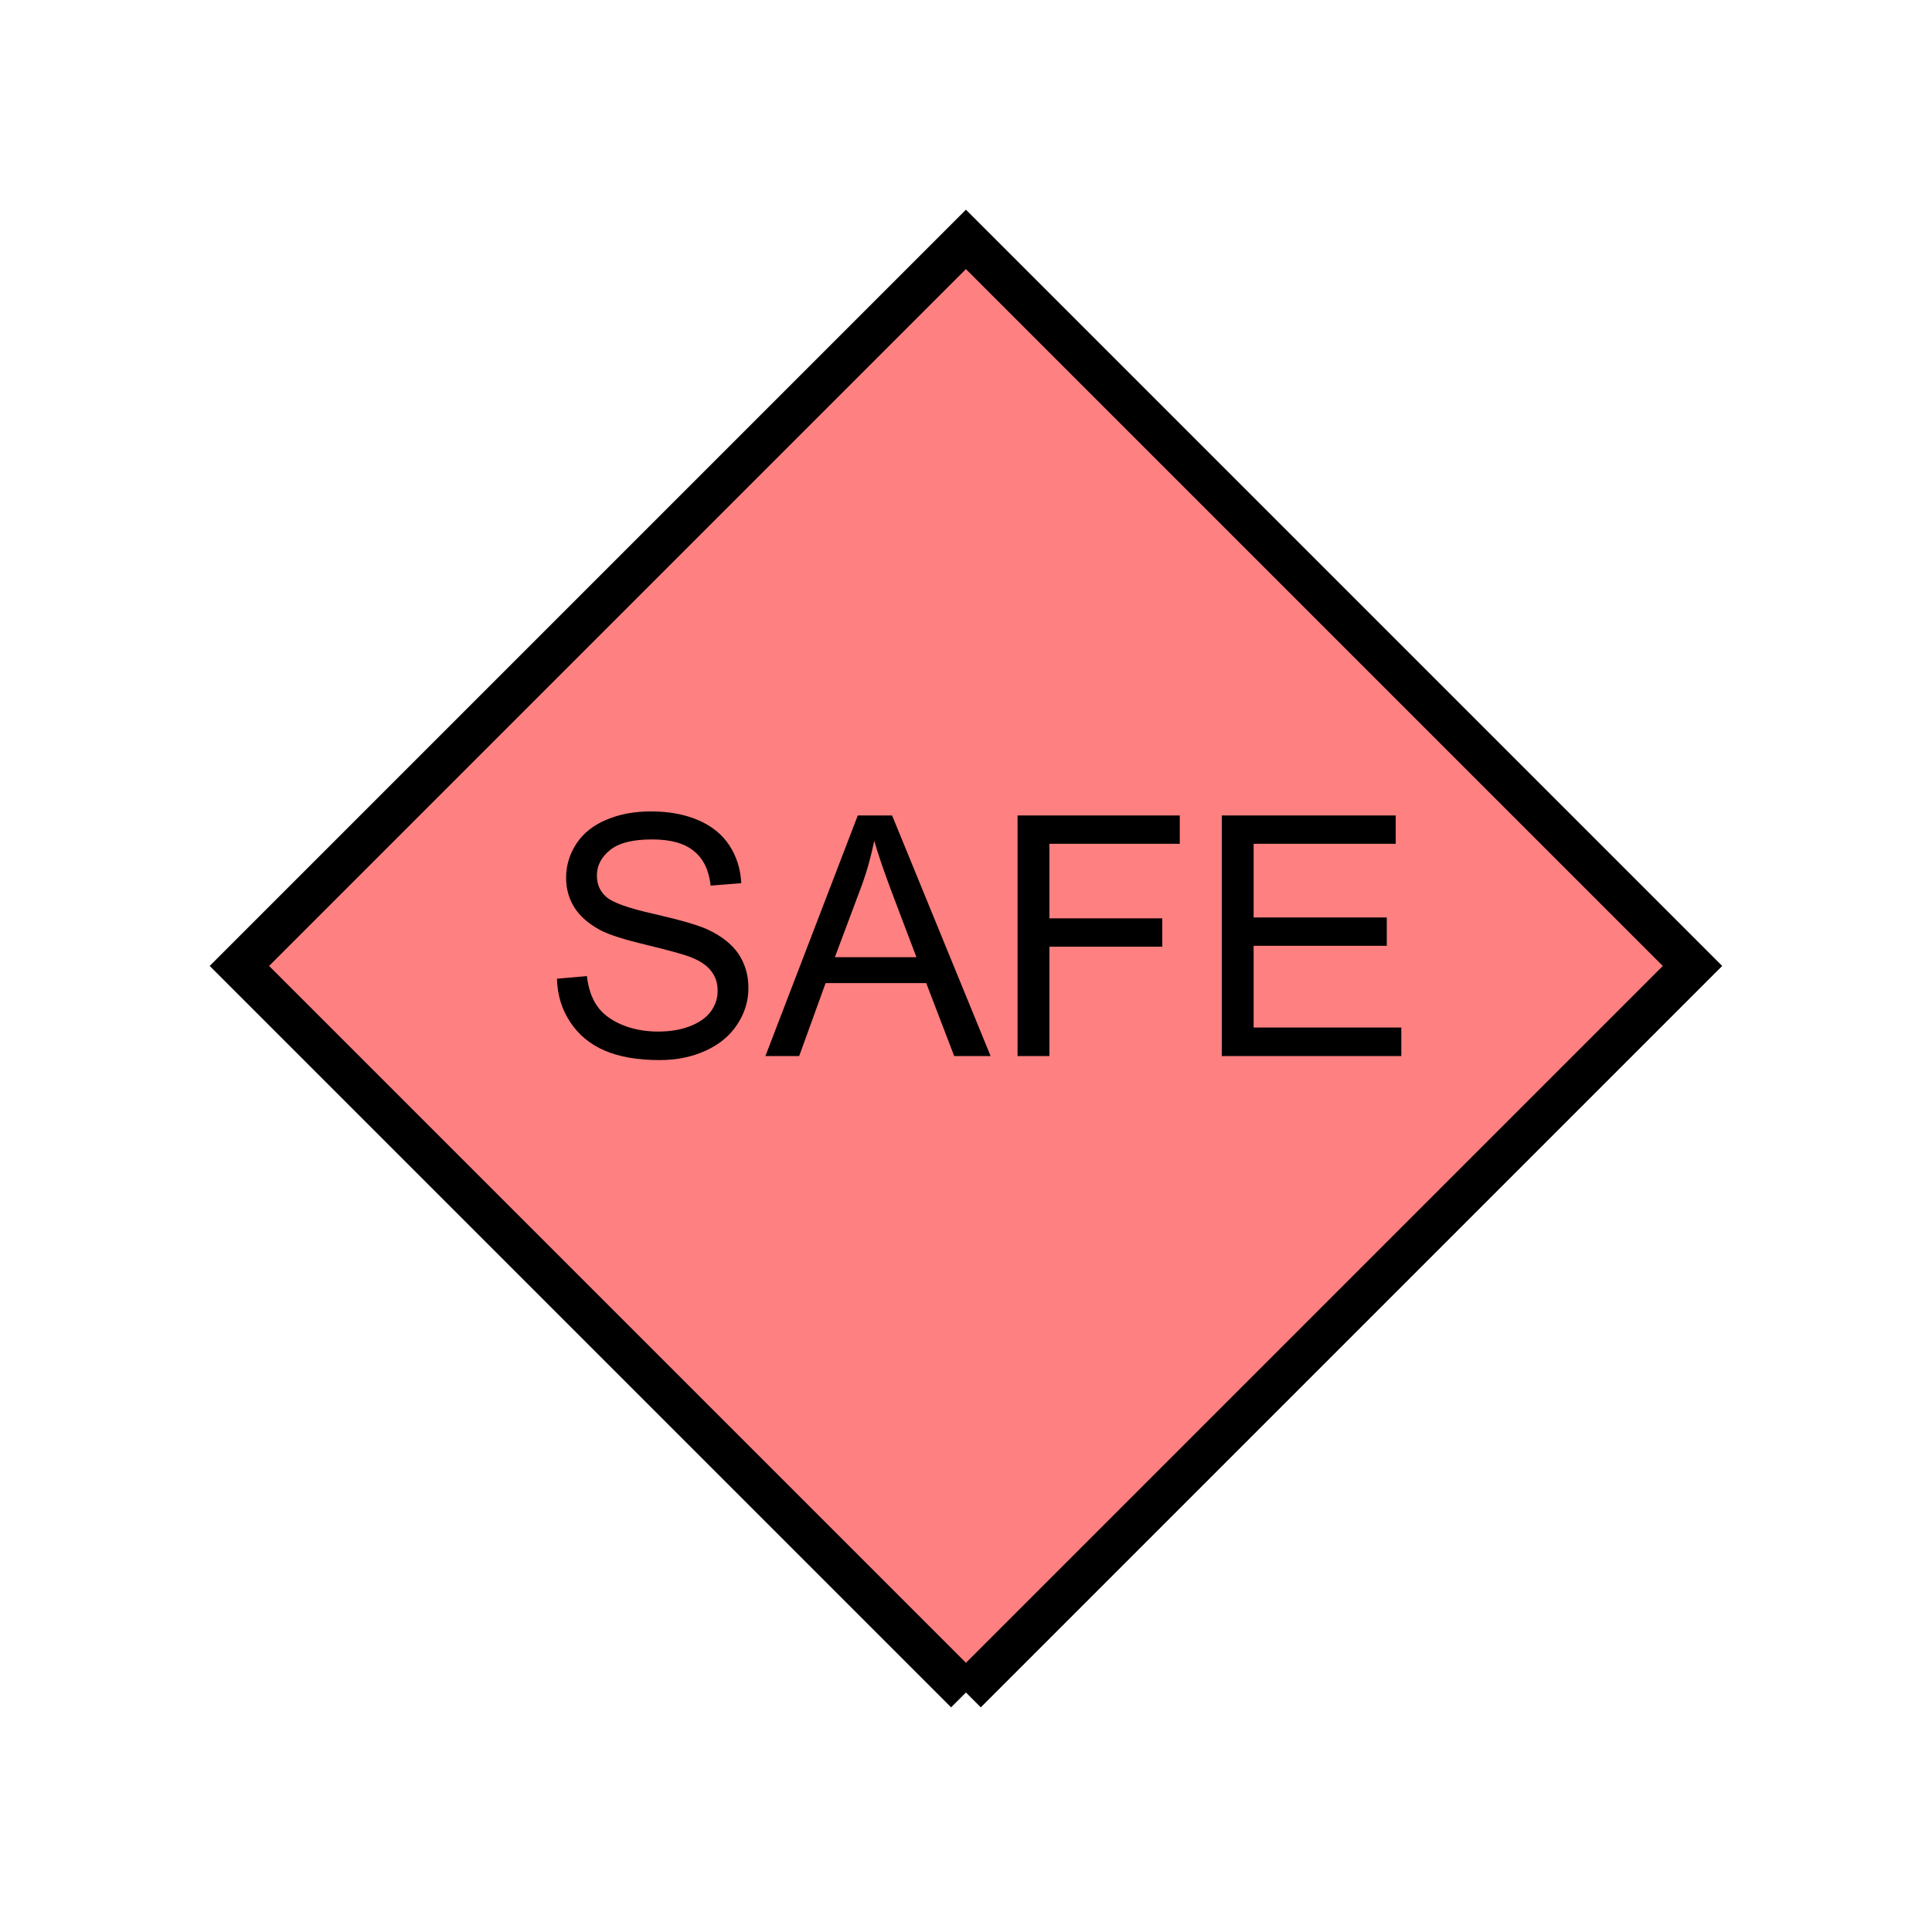 <?xml version="1.0" encoding="UTF-8" standalone="no"?>
<svg
   xmlns:dc="http://purl.org/dc/elements/1.1/"
   xmlns:cc="http://creativecommons.org/ns#"
   xmlns:rdf="http://www.w3.org/1999/02/22-rdf-syntax-ns#"
   xmlns:svg="http://www.w3.org/2000/svg"
   xmlns="http://www.w3.org/2000/svg"
   id="svg11"
   height="116.73mm"
   width="116.73mm"
   version="1.0">
  <defs
     id="defs3">
    <pattern
       y="0"
       x="0"
       height="6"
       width="6"
       patternUnits="userSpaceOnUse"
       id="EMFhbasepattern" />
  </defs>
  <path
     id="path5"
     d="  M 220.578,386.492   L 220.578,386.492   L 386.492,220.578   L 220.578,54.665   L 54.665,220.578   L 220.578,386.492   z "
     style="fill:#ff8080;fill-rule:evenodd;fill-opacity:1;stroke:none;" />
  <path
     id="path7"
     d="  M 220.578,386.492   L 220.578,386.492   L 386.492,220.578   L 220.578,54.665   L 54.665,220.578   L 220.578,386.492  "
     style="fill:none;stroke:#000000;stroke-width:9.59px;stroke-linecap:butt;stroke-linejoin:miter;stroke-miterlimit:10;stroke-dasharray:none;stroke-opacity:1;" />
  <path
     id="path9"
     d="  M 127.192,223.495   L 134.025,222.896   C 134.345,225.653 135.104,227.891 136.303,229.649   C 137.502,231.407 139.34,232.846 141.817,233.925   C 144.335,235.004 147.132,235.563 150.249,235.563   C 153.046,235.563 155.484,235.164 157.602,234.324   C 159.719,233.485 161.318,232.366 162.357,230.928   C 163.396,229.489 163.875,227.931 163.875,226.213   C 163.875,224.494 163.396,223.016 162.397,221.737   C 161.398,220.418 159.759,219.34 157.442,218.46   C 155.963,217.901 152.726,217.022 147.692,215.783   C 142.617,214.584 139.1,213.465 137.062,212.387   C 134.465,210.988 132.507,209.31 131.188,207.272   C 129.909,205.234 129.27,202.956 129.27,200.439   C 129.27,197.641 130.069,195.044 131.628,192.646   C 133.226,190.249 135.504,188.411 138.541,187.172   C 141.538,185.893 144.934,185.294 148.611,185.294   C 152.687,185.294 156.283,185.933 159.36,187.252   C 162.477,188.57 164.874,190.489 166.553,193.046   C 168.231,195.603 169.11,198.481 169.27,201.677   L 162.277,202.237   C 161.917,198.76 160.639,196.123 158.481,194.365   C 156.323,192.566 153.126,191.687 148.89,191.687   C 144.495,191.687 141.298,192.487 139.3,194.125   C 137.302,195.723 136.303,197.681 136.303,199.919   C 136.303,201.917 136.982,203.515 138.421,204.794   C 139.819,206.073 143.456,207.392 149.37,208.71   C 155.284,210.069 159.32,211.228 161.518,212.227   C 164.714,213.705 167.112,215.583 168.631,217.821   C 170.149,220.099 170.908,222.696 170.908,225.613   C 170.908,228.57 170.069,231.328 168.391,233.885   C 166.712,236.482 164.315,238.48 161.158,239.919   C 158.041,241.357 154.525,242.077 150.609,242.077   C 145.614,242.077 141.458,241.357 138.101,239.919   C 134.745,238.48 132.107,236.283 130.189,233.365   C 128.271,230.448 127.272,227.172 127.192,223.495   z  M 174.784,241.158   L 195.883,186.213   L 203.715,186.213   L 226.213,241.158   L 217.901,241.158   L 211.507,224.494   L 188.531,224.494   L 182.497,241.158   z  M 190.648,218.58   L 209.27,218.58   L 203.515,203.396   C 201.797,198.76 200.479,194.964 199.639,192.007   C 198.92,195.523 197.961,199 196.682,202.476   z  M 232.366,241.158   L 232.366,186.213   L 269.409,186.213   L 269.409,192.686   L 239.639,192.686   L 239.639,209.709   L 265.413,209.709   L 265.413,216.183   L 239.639,216.183   L 239.639,241.158   z  M 279,241.158   L 279,186.213   L 318.72,186.213   L 318.72,192.686   L 286.272,192.686   L 286.272,209.509   L 316.682,209.509   L 316.682,215.983   L 286.272,215.983   L 286.272,234.644   L 319.998,234.644   L 319.998,241.158   z "
     style="fill:#000000;fill-rule:evenodd;fill-opacity:1;stroke:none;" />
</svg>
